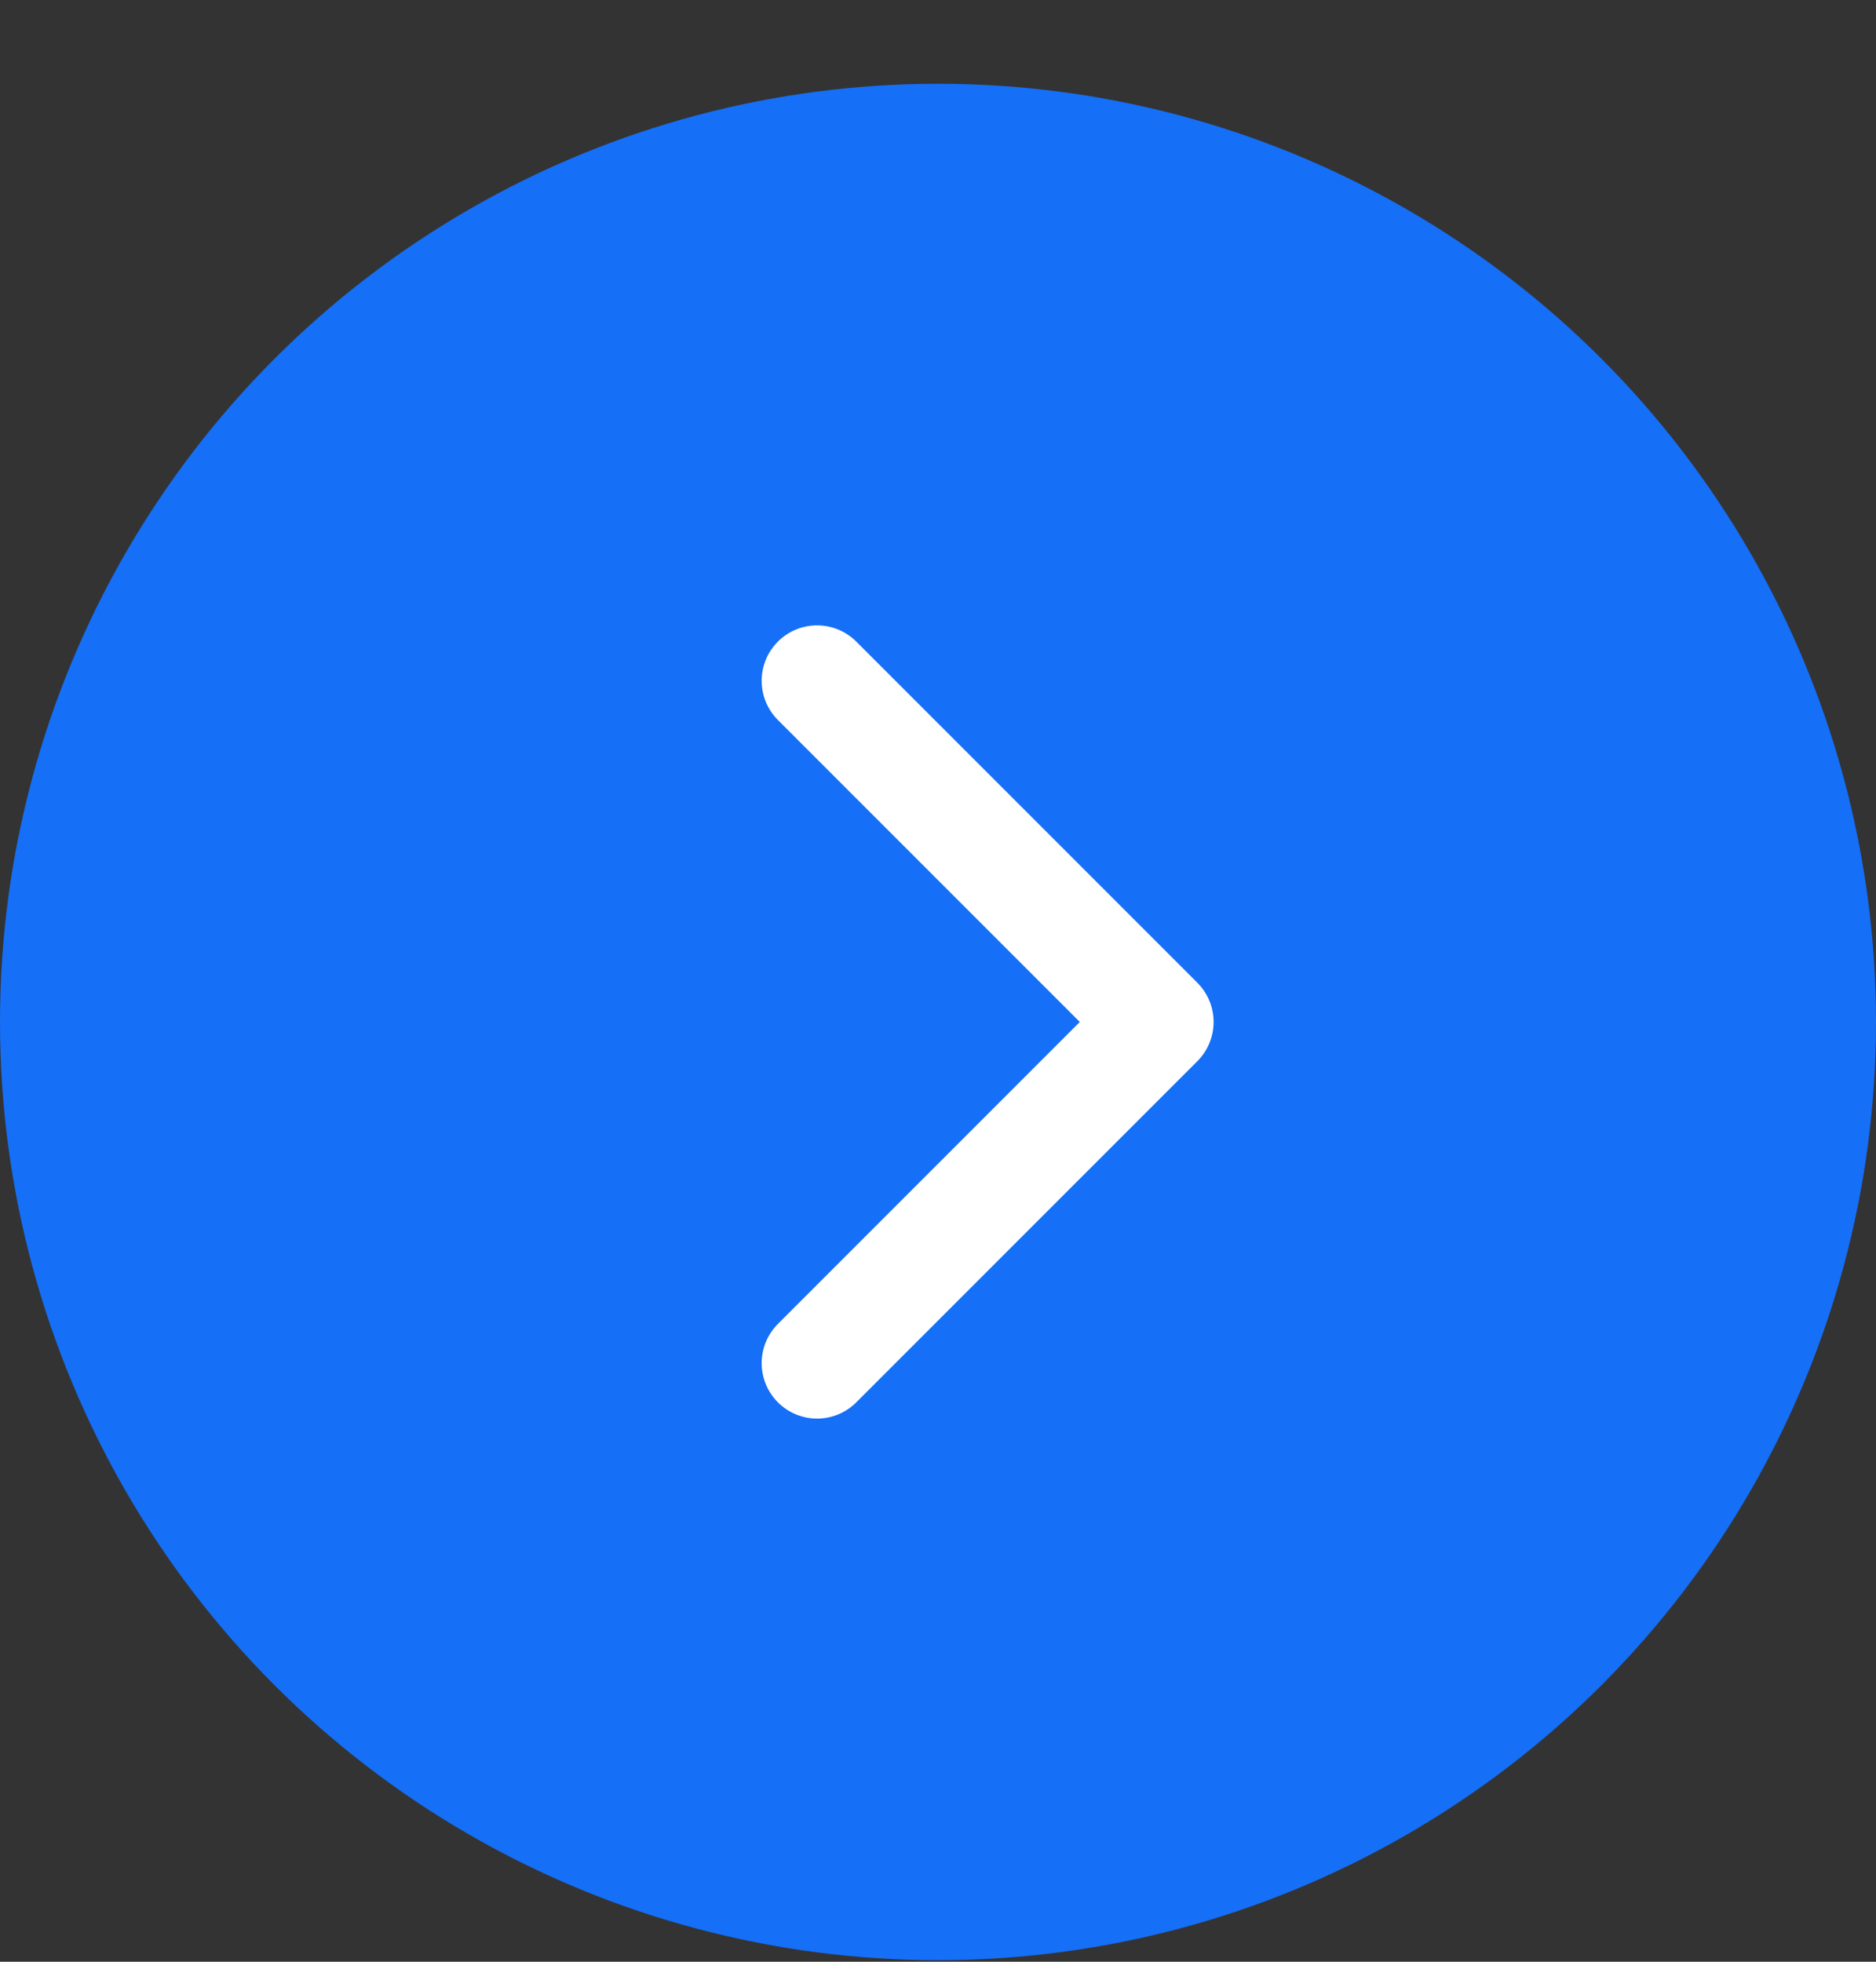 <svg width="22" height="23" viewBox="0 0 22 23" fill="none" xmlns="http://www.w3.org/2000/svg">
<rect x="0" y="0" width="22" height="23" fill="#333333" stroke="none"/>
<circle cx="11" cy="11.982" r="10.5" fill="#156FF7" stroke="#156FF7"/>
<path d="M9.582 7.982L13.582 11.982L9.582 15.982" stroke="white" stroke-width="1.3" stroke-linecap="round" stroke-linejoin="round"/>
</svg>
